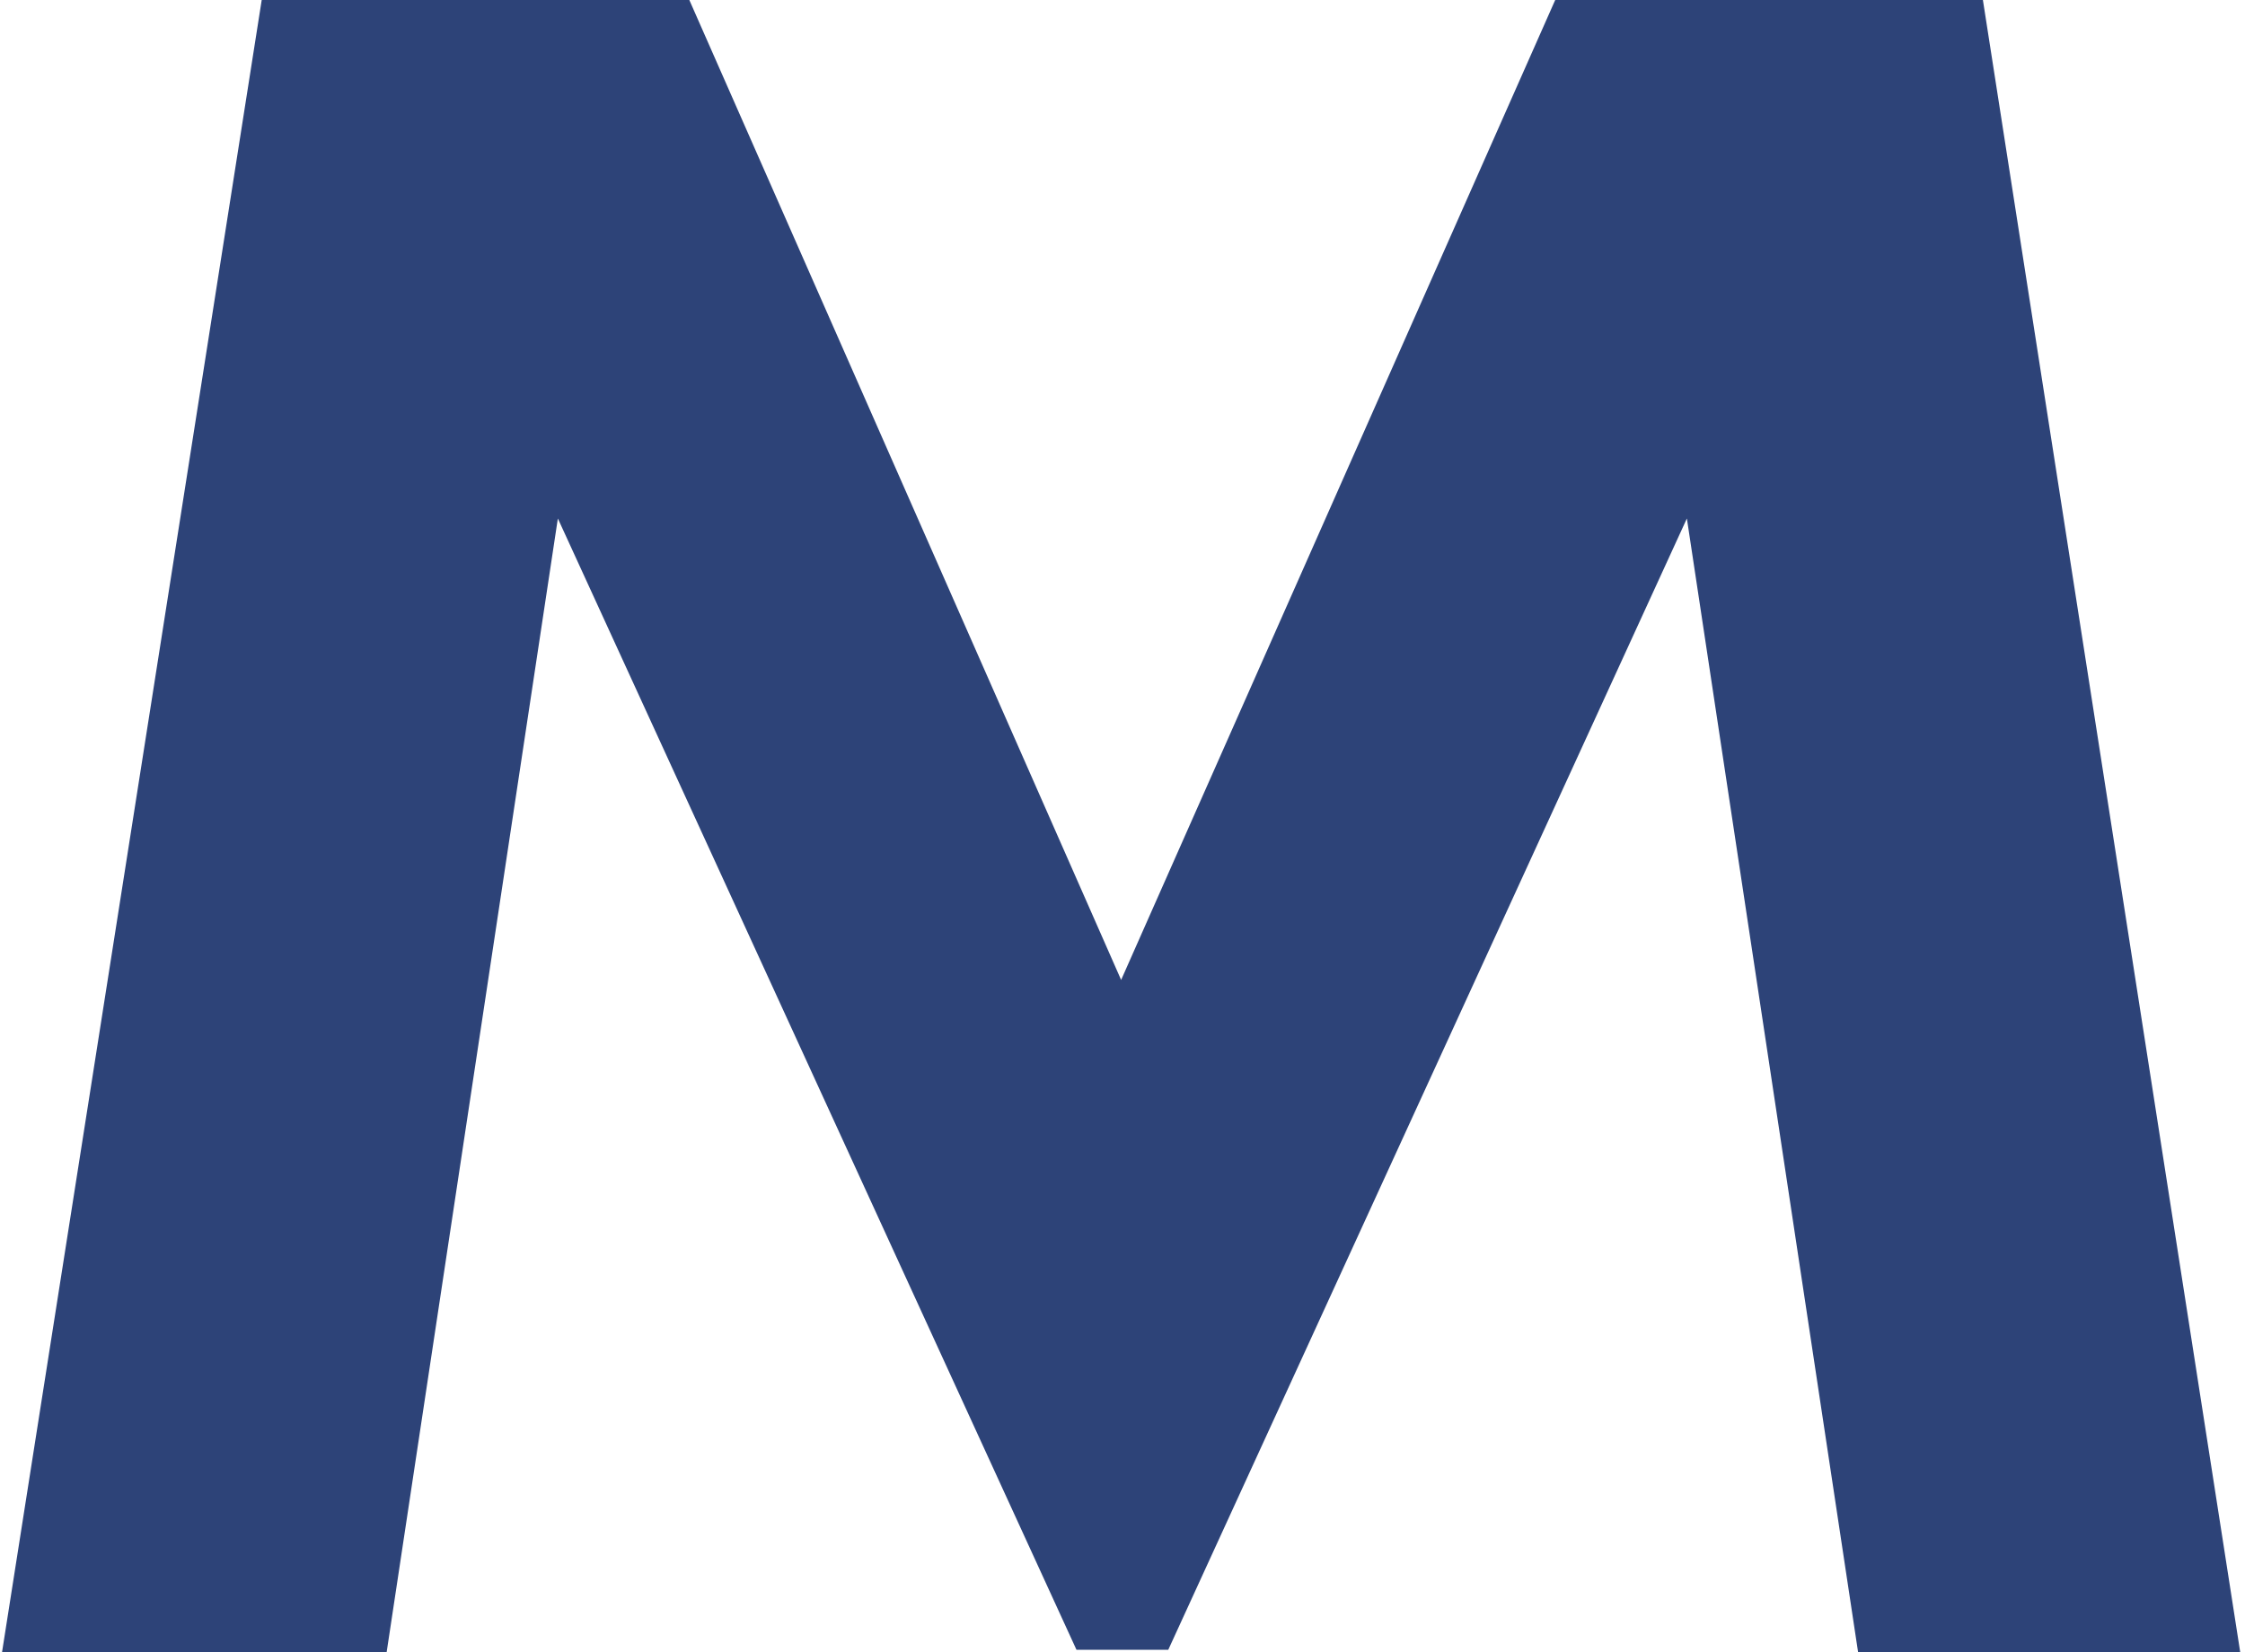 <svg width="360" height="265" viewBox="0 0 360 265" fill="none" xmlns="http://www.w3.org/2000/svg">
<path d="M359.235 265H297.958L270.502 83.157L187.34 264.602H172.618L89.456 83.157L62 265H0.325L44.094 -13.534H104.576L179.78 157.168L255.382 -13.534H315.864L359.235 265Z" fill="#2D4378"/>
</svg>
